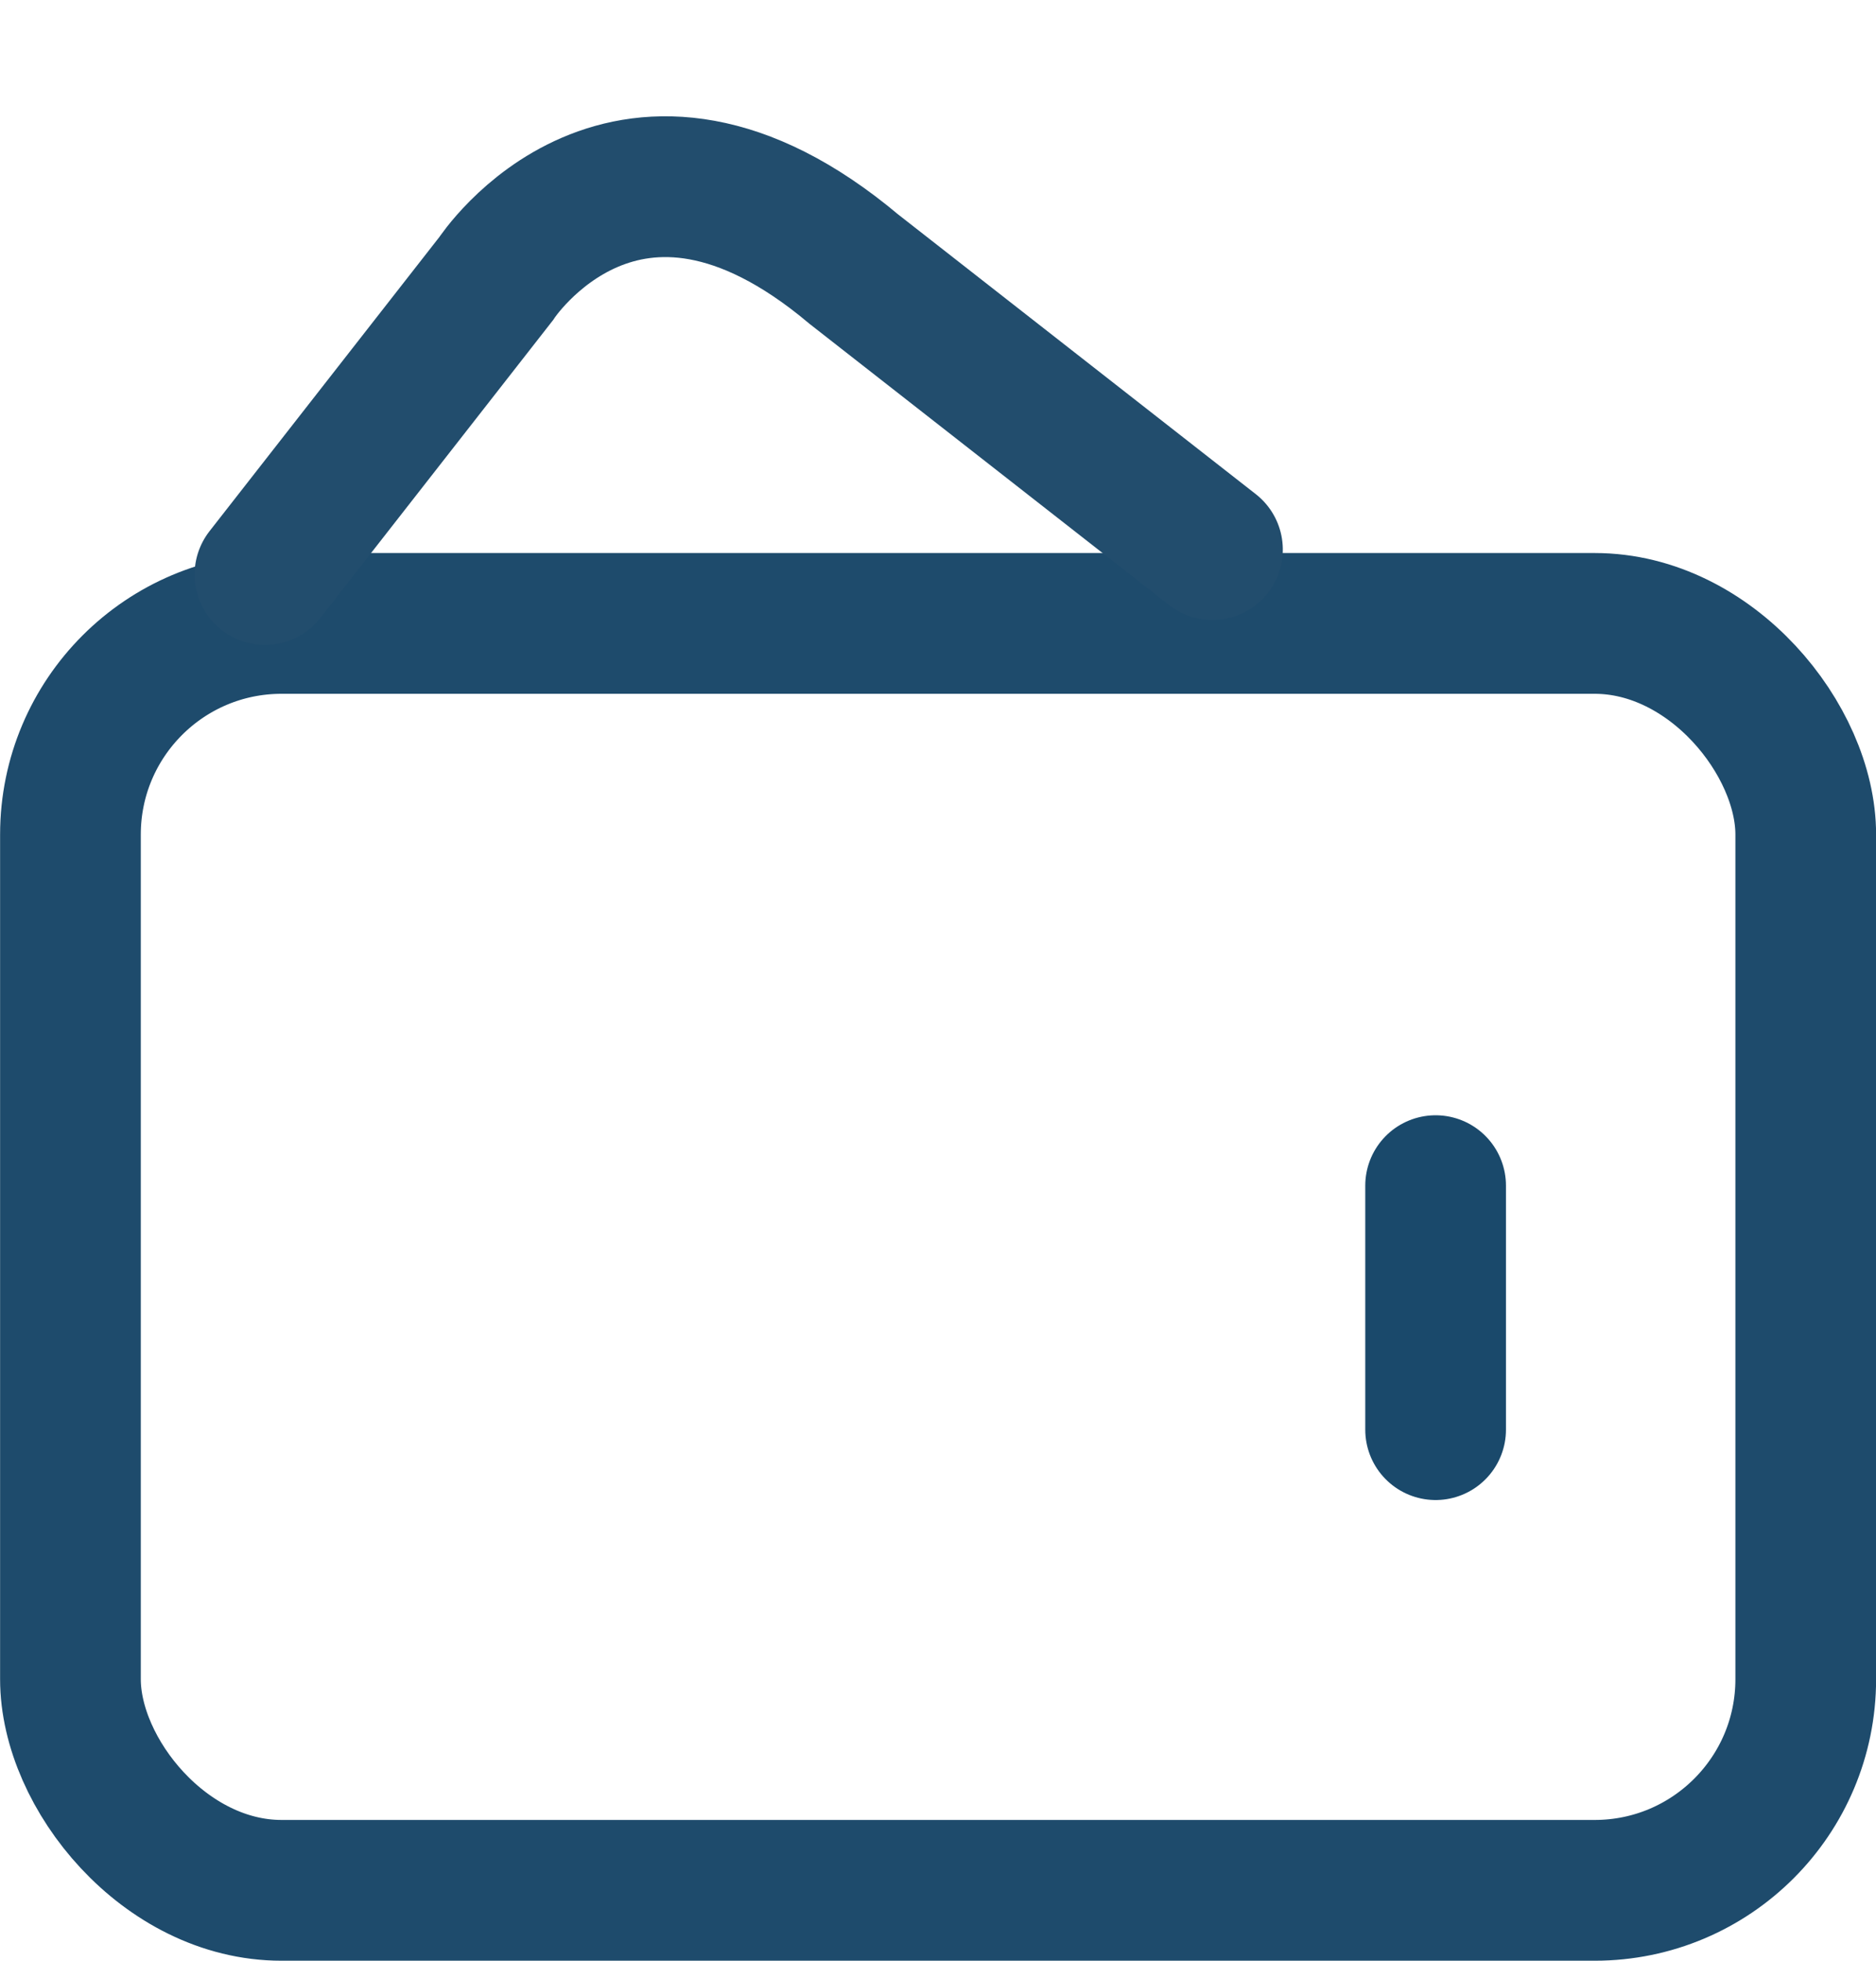 <svg xmlns="http://www.w3.org/2000/svg" width="20" height="20.893" viewBox="0 0 20 20.893">
  <g id="Group_225" data-name="Group 225" transform="translate(-951.057 -31.273)">
    <g id="Rectangle_124" data-name="Rectangle 124" transform="translate(951.058 37.166)" fill="none" stroke="#1e4b6c" stroke-width="1.5">
      <rect width="20" height="15" rx="3" stroke="none"/>
      <rect x="0.75" y="0.75" width="18.5" height="13.5" rx="2.25" fill="none"/>
    </g>
    <path id="Path_116" data-name="Path 116" d="M0,6.429v-4S-.219-.112,2.942,0c3,0,4.851,0,4.851,0" transform="matrix(0.788, 0.616, -0.616, 0.788, 957.842, 32.329)" fill="none" stroke="#224d6d" stroke-linecap="round" stroke-width="1.5"/>
    <path id="Path_117" data-name="Path 117" d="M4724.521,1315.717v2.6" transform="translate(-3758.159 -1271.81)" fill="none" stroke="#1a496b" stroke-linecap="round" stroke-width="1.5"/>
  </g>
</svg>
